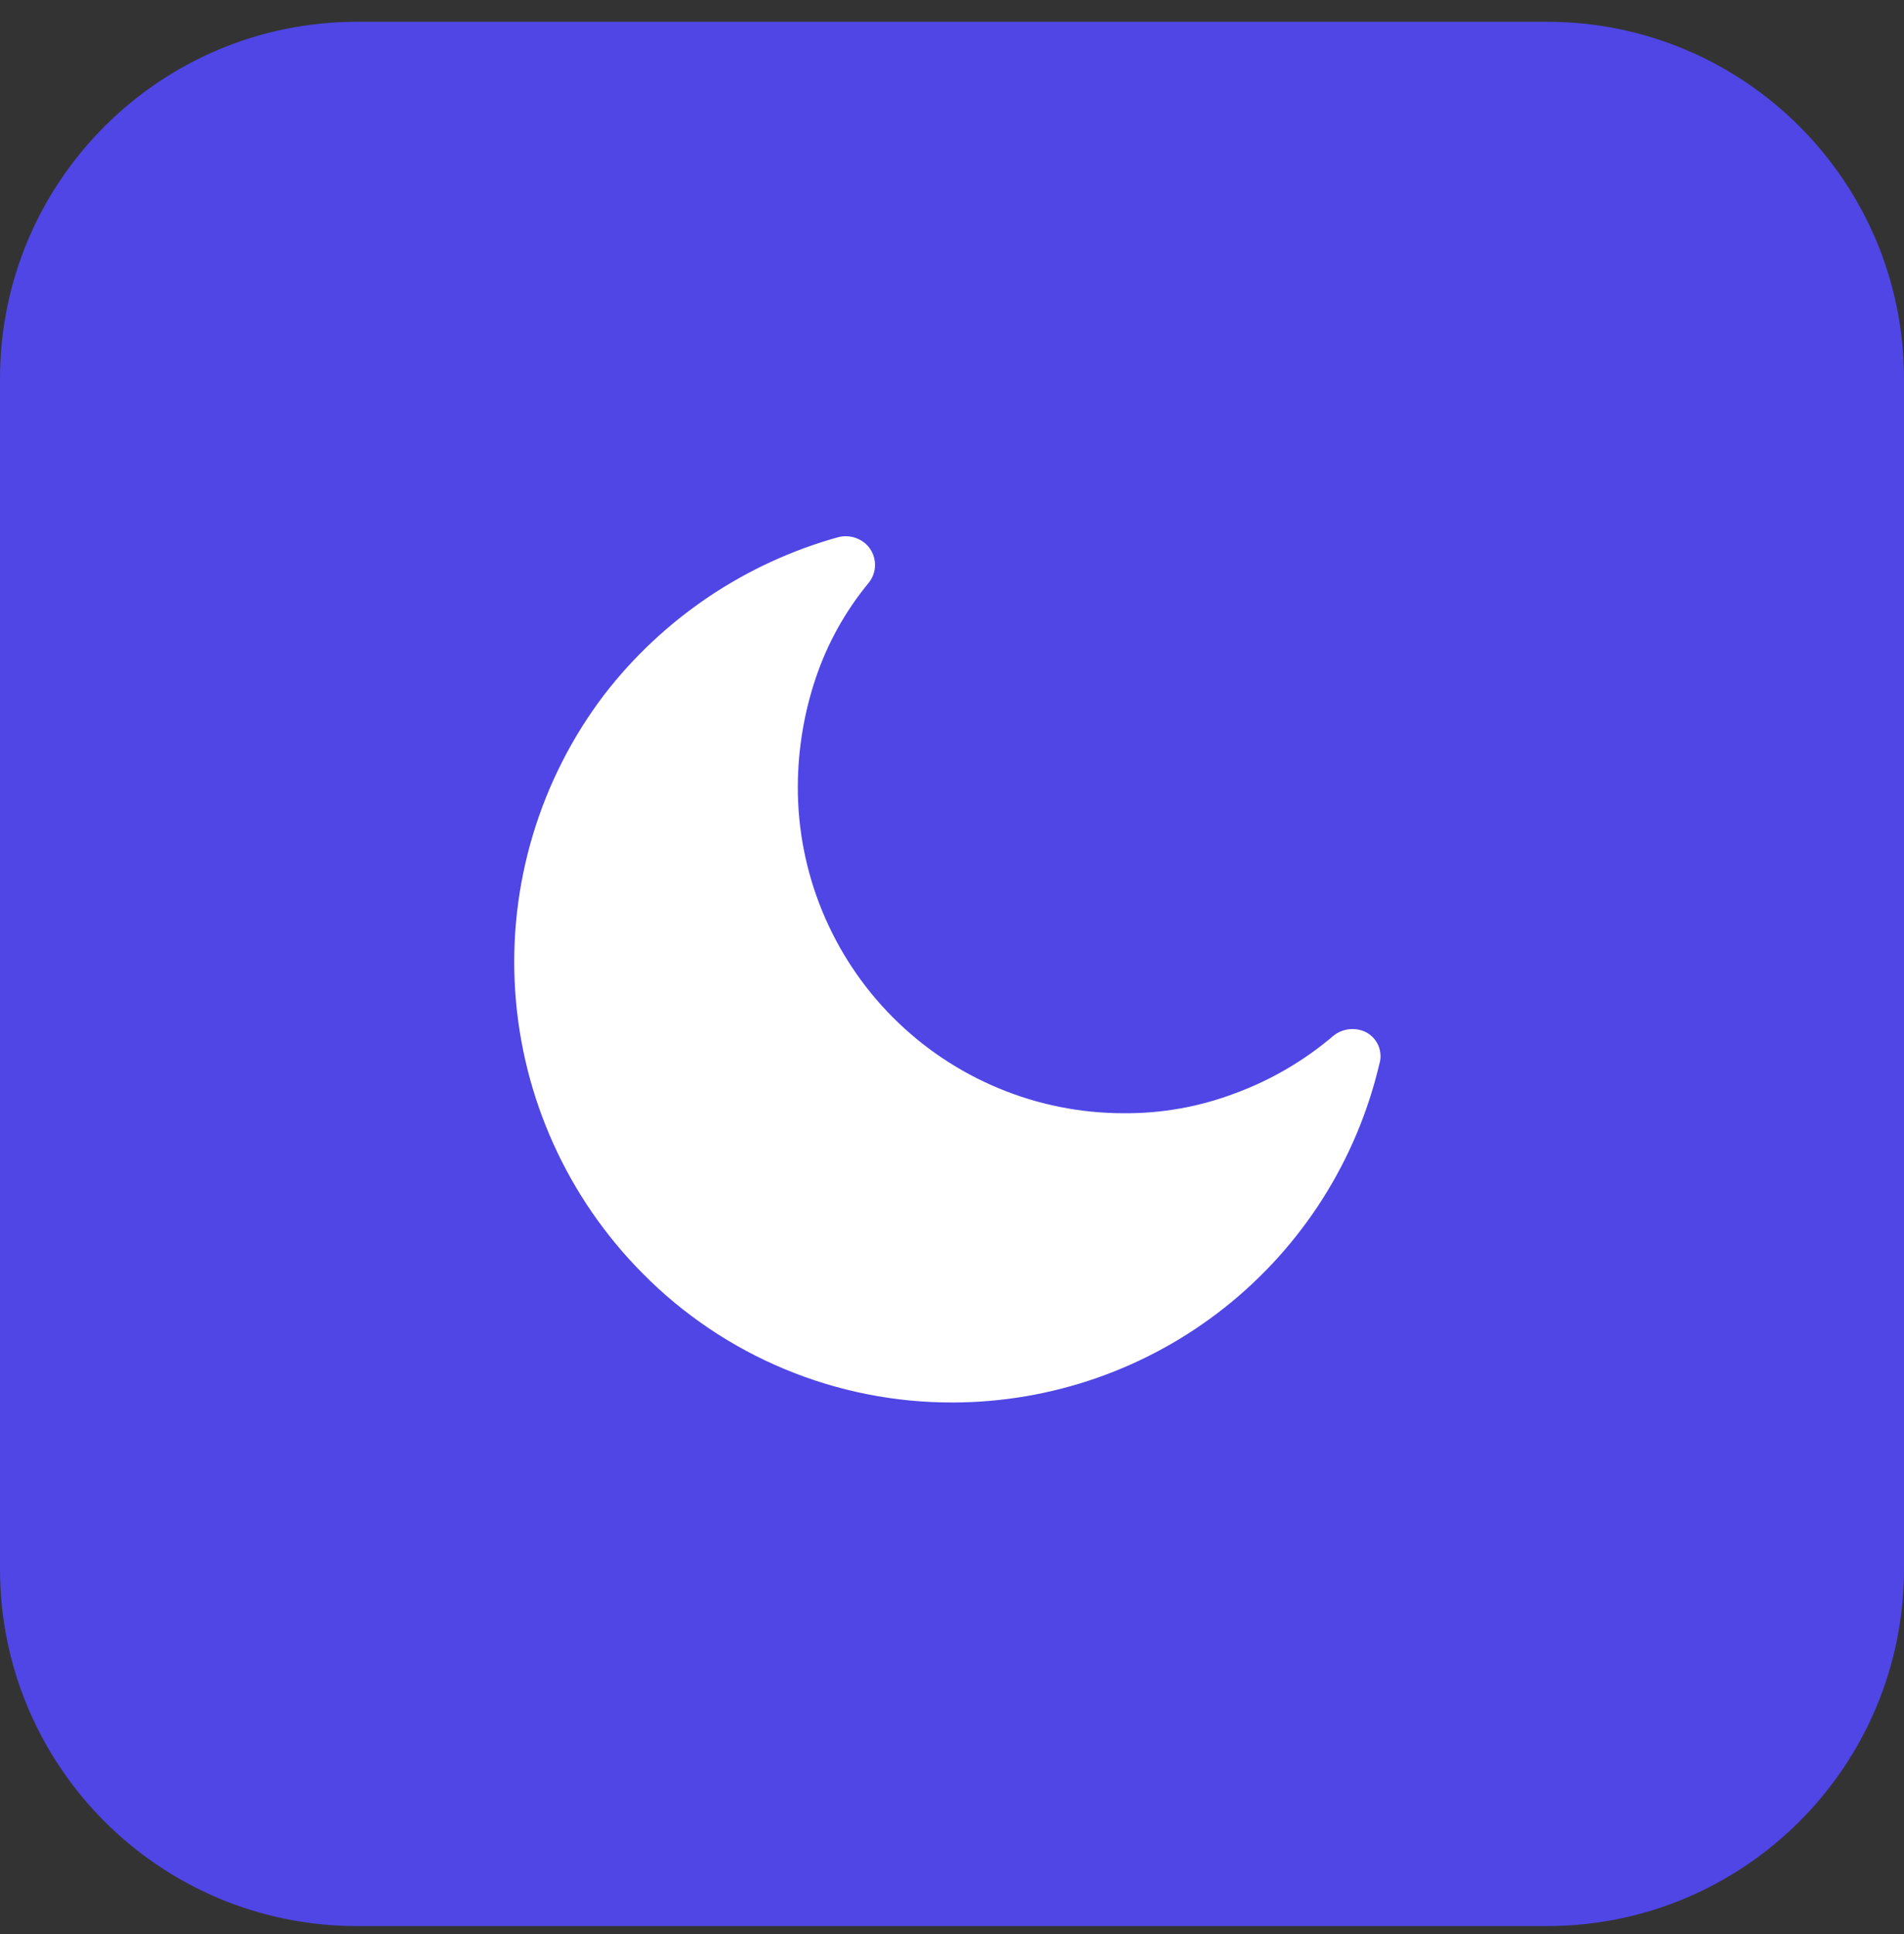 <svg width="64" height="65" viewBox="0 0 64 65" fill="none" xmlns="http://www.w3.org/2000/svg">
<rect x="0" y="0" width="64" height="65" fill="#333333" stroke="none"/>
<path d="M52 0.732H12C5.373 0.732 0 6.105 0 12.732V52.732C0 59.36 5.373 64.732 12 64.732H52C58.627 64.732 64 59.36 64 52.732V12.732C64 6.105 58.627 0.732 52 0.732Z" fill="#4F46E5"/>
<path d="M45.693 34.61C45.545 34.576 45.392 34.575 45.244 34.607C45.096 34.639 44.957 34.704 44.837 34.797C43.856 35.636 42.735 36.294 41.524 36.741C40.323 37.197 39.048 37.425 37.764 37.414C36.323 37.413 34.896 37.128 33.566 36.574C32.235 36.021 31.027 35.211 30.01 34.19C28.993 33.169 28.188 31.957 27.64 30.625C27.092 29.292 26.812 27.864 26.817 26.423C26.823 25.19 27.025 23.966 27.417 22.797C27.81 21.625 28.416 20.535 29.204 19.582C29.283 19.484 29.341 19.371 29.376 19.25C29.411 19.129 29.421 19.002 29.407 18.877C29.393 18.752 29.354 18.631 29.293 18.52C29.232 18.41 29.15 18.313 29.051 18.235C28.931 18.142 28.792 18.077 28.644 18.045C28.496 18.013 28.343 18.014 28.195 18.048C25.058 18.916 22.288 20.779 20.302 23.357C18.139 26.21 17.079 29.748 17.318 33.321C17.557 36.893 19.078 40.258 21.602 42.798C22.964 44.177 24.588 45.271 26.378 46.015C28.167 46.76 30.088 47.141 32.026 47.135C35.346 47.13 38.568 46.005 41.169 43.942C43.771 41.879 45.601 38.999 46.363 35.767C46.401 35.647 46.413 35.521 46.399 35.396C46.385 35.271 46.346 35.15 46.282 35.041C46.219 34.932 46.135 34.838 46.033 34.764C45.932 34.689 45.816 34.637 45.693 34.61Z" fill="white"/>
</svg>
